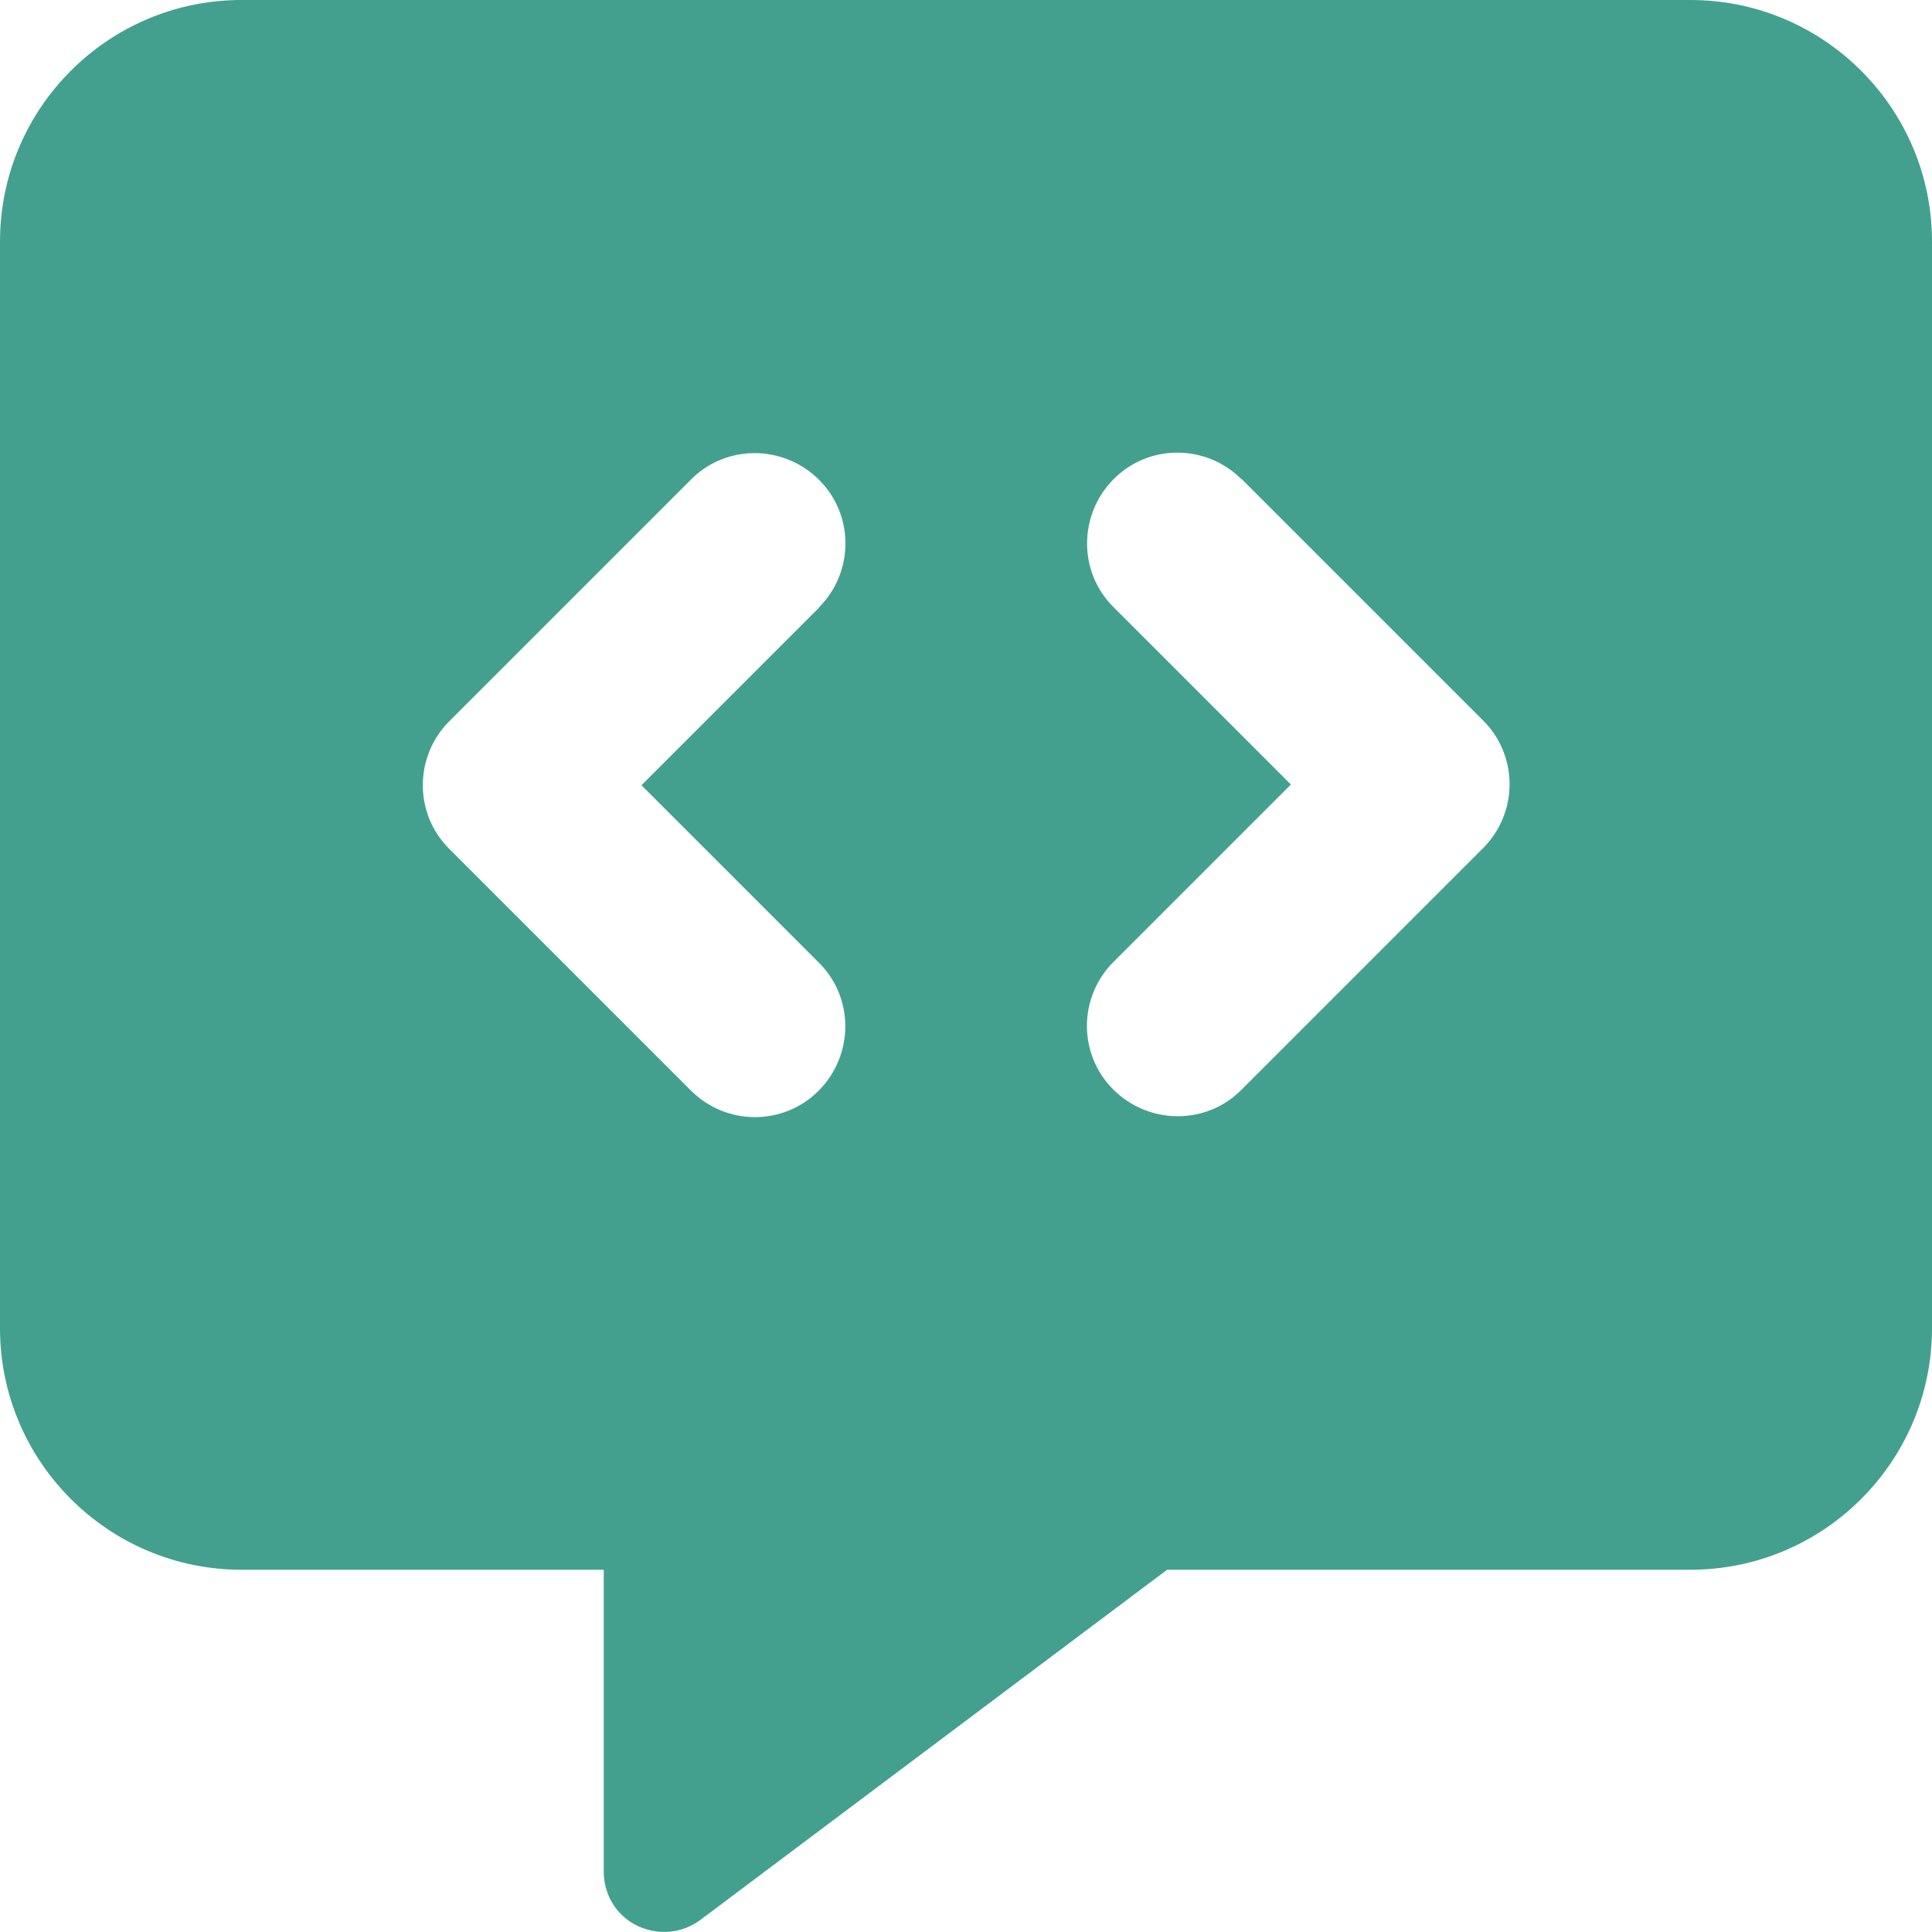 <svg viewBox="0 0 512 512" xmlns="http://www.w3.org/2000/svg">
  <path fill="#44a08e" d="
    M0,64 C0,28.7,28.7,0,64,0 H448 c35.3,0,64,28.7,64,64 V352 c0,35.3,-28.7,64,-64,64 H309.3 L185.6,508.8 c-4.8,3.6,-11.3,4.2,-16.8,1.5 s-8.8,-8.2,-8.8,-14.3 V416 H64 c-35.3,0,-64,-28.7,-64,-64 V64 m217,97 c9.4,-9.4,9.4,-24.6,0,-33.9 s-24.6,-9.4,-33.9,0 l-64,64 c-9.4,9.4,-9.4,24.6,0,33.9 l64,64 c9.4,9.4,24.6,9.4,33.9,0 s9.4,-24.6,0,-33.9 l-47,-47 l47,-47 M329,127 c-9.4,-9.4,-24.6,-9.4,-33.9,0 s-9.4,24.6,0,33.9 l47,47 l-47,47 c-9.4,9.4,-9.4,24.6,0,33.9 s24.6,9.4,33.9,0 l64,-64 c9.4,-9.4,9.4,-24.6,0,-33.9 l-64,-64 Z
  "></path>
</svg>